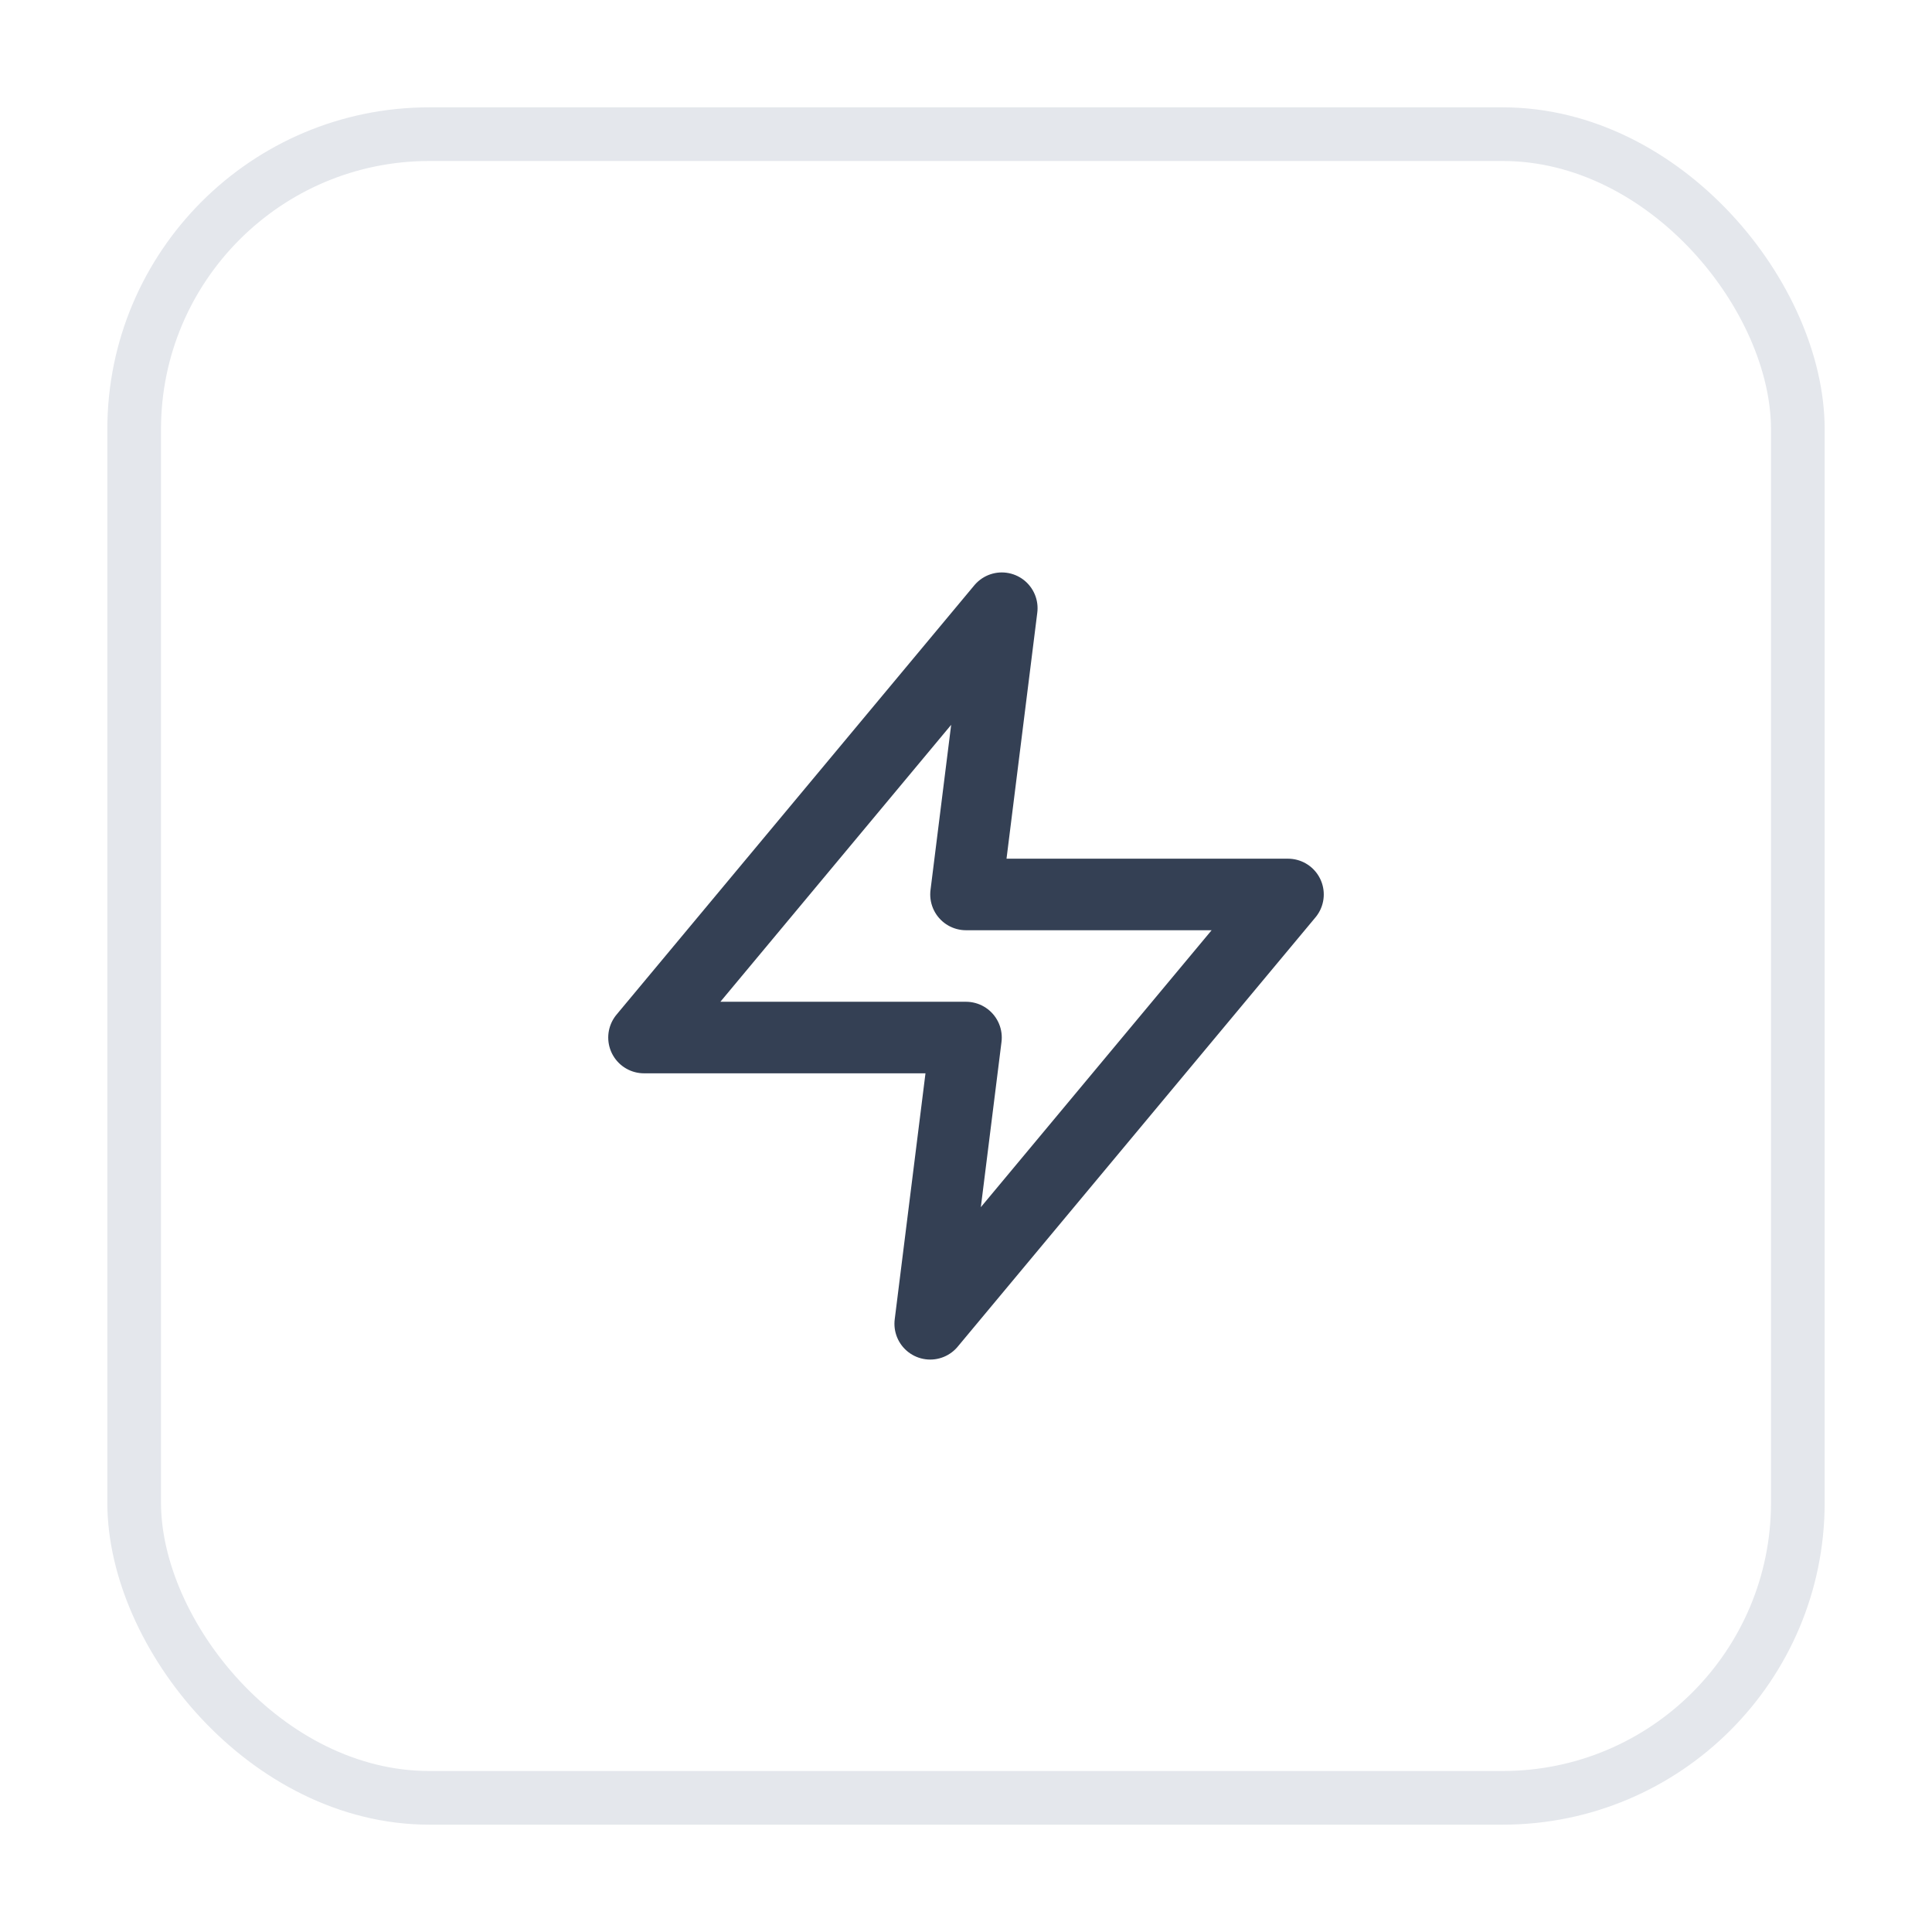 <svg width="36" height="36" viewBox="0 0 36 36" fill="none" xmlns="http://www.w3.org/2000/svg">
<g filter="url(#filter0_d_5521_147836)">
<rect x="2" y="1" width="32" height="32" rx="6" fill="white"/>
<rect x="2.5" y="1.5" width="31" height="31" rx="5.5" stroke="#E4E7EC"/>
<path d="M18.667 10.333L12 18.333H18L17.333 23.667L24 15.667H18L18.667 10.333Z" stroke="#344054" stroke-width="1.333" stroke-linecap="round" stroke-linejoin="round"/>
</g>
<defs>
<filter id="filter0_d_5521_147836" x="0" y="0" width="36" height="36" filterUnits="userSpaceOnUse" color-interpolation-filters="sRGB">
<feFlood flood-opacity="0" result="BackgroundImageFix"/>
<feColorMatrix in="SourceAlpha" type="matrix" values="0 0 0 0 0 0 0 0 0 0 0 0 0 0 0 0 0 0 127 0" result="hardAlpha"/>
<feOffset dy="1"/>
<feGaussianBlur stdDeviation="1"/>
<feColorMatrix type="matrix" values="0 0 0 0 0.063 0 0 0 0 0.094 0 0 0 0 0.157 0 0 0 0.05 0"/>
<feBlend mode="normal" in2="BackgroundImageFix" result="effect1_dropShadow_5521_147836"/>
<feBlend mode="normal" in="SourceGraphic" in2="effect1_dropShadow_5521_147836" result="shape"/>
</filter>
</defs>
</svg>
